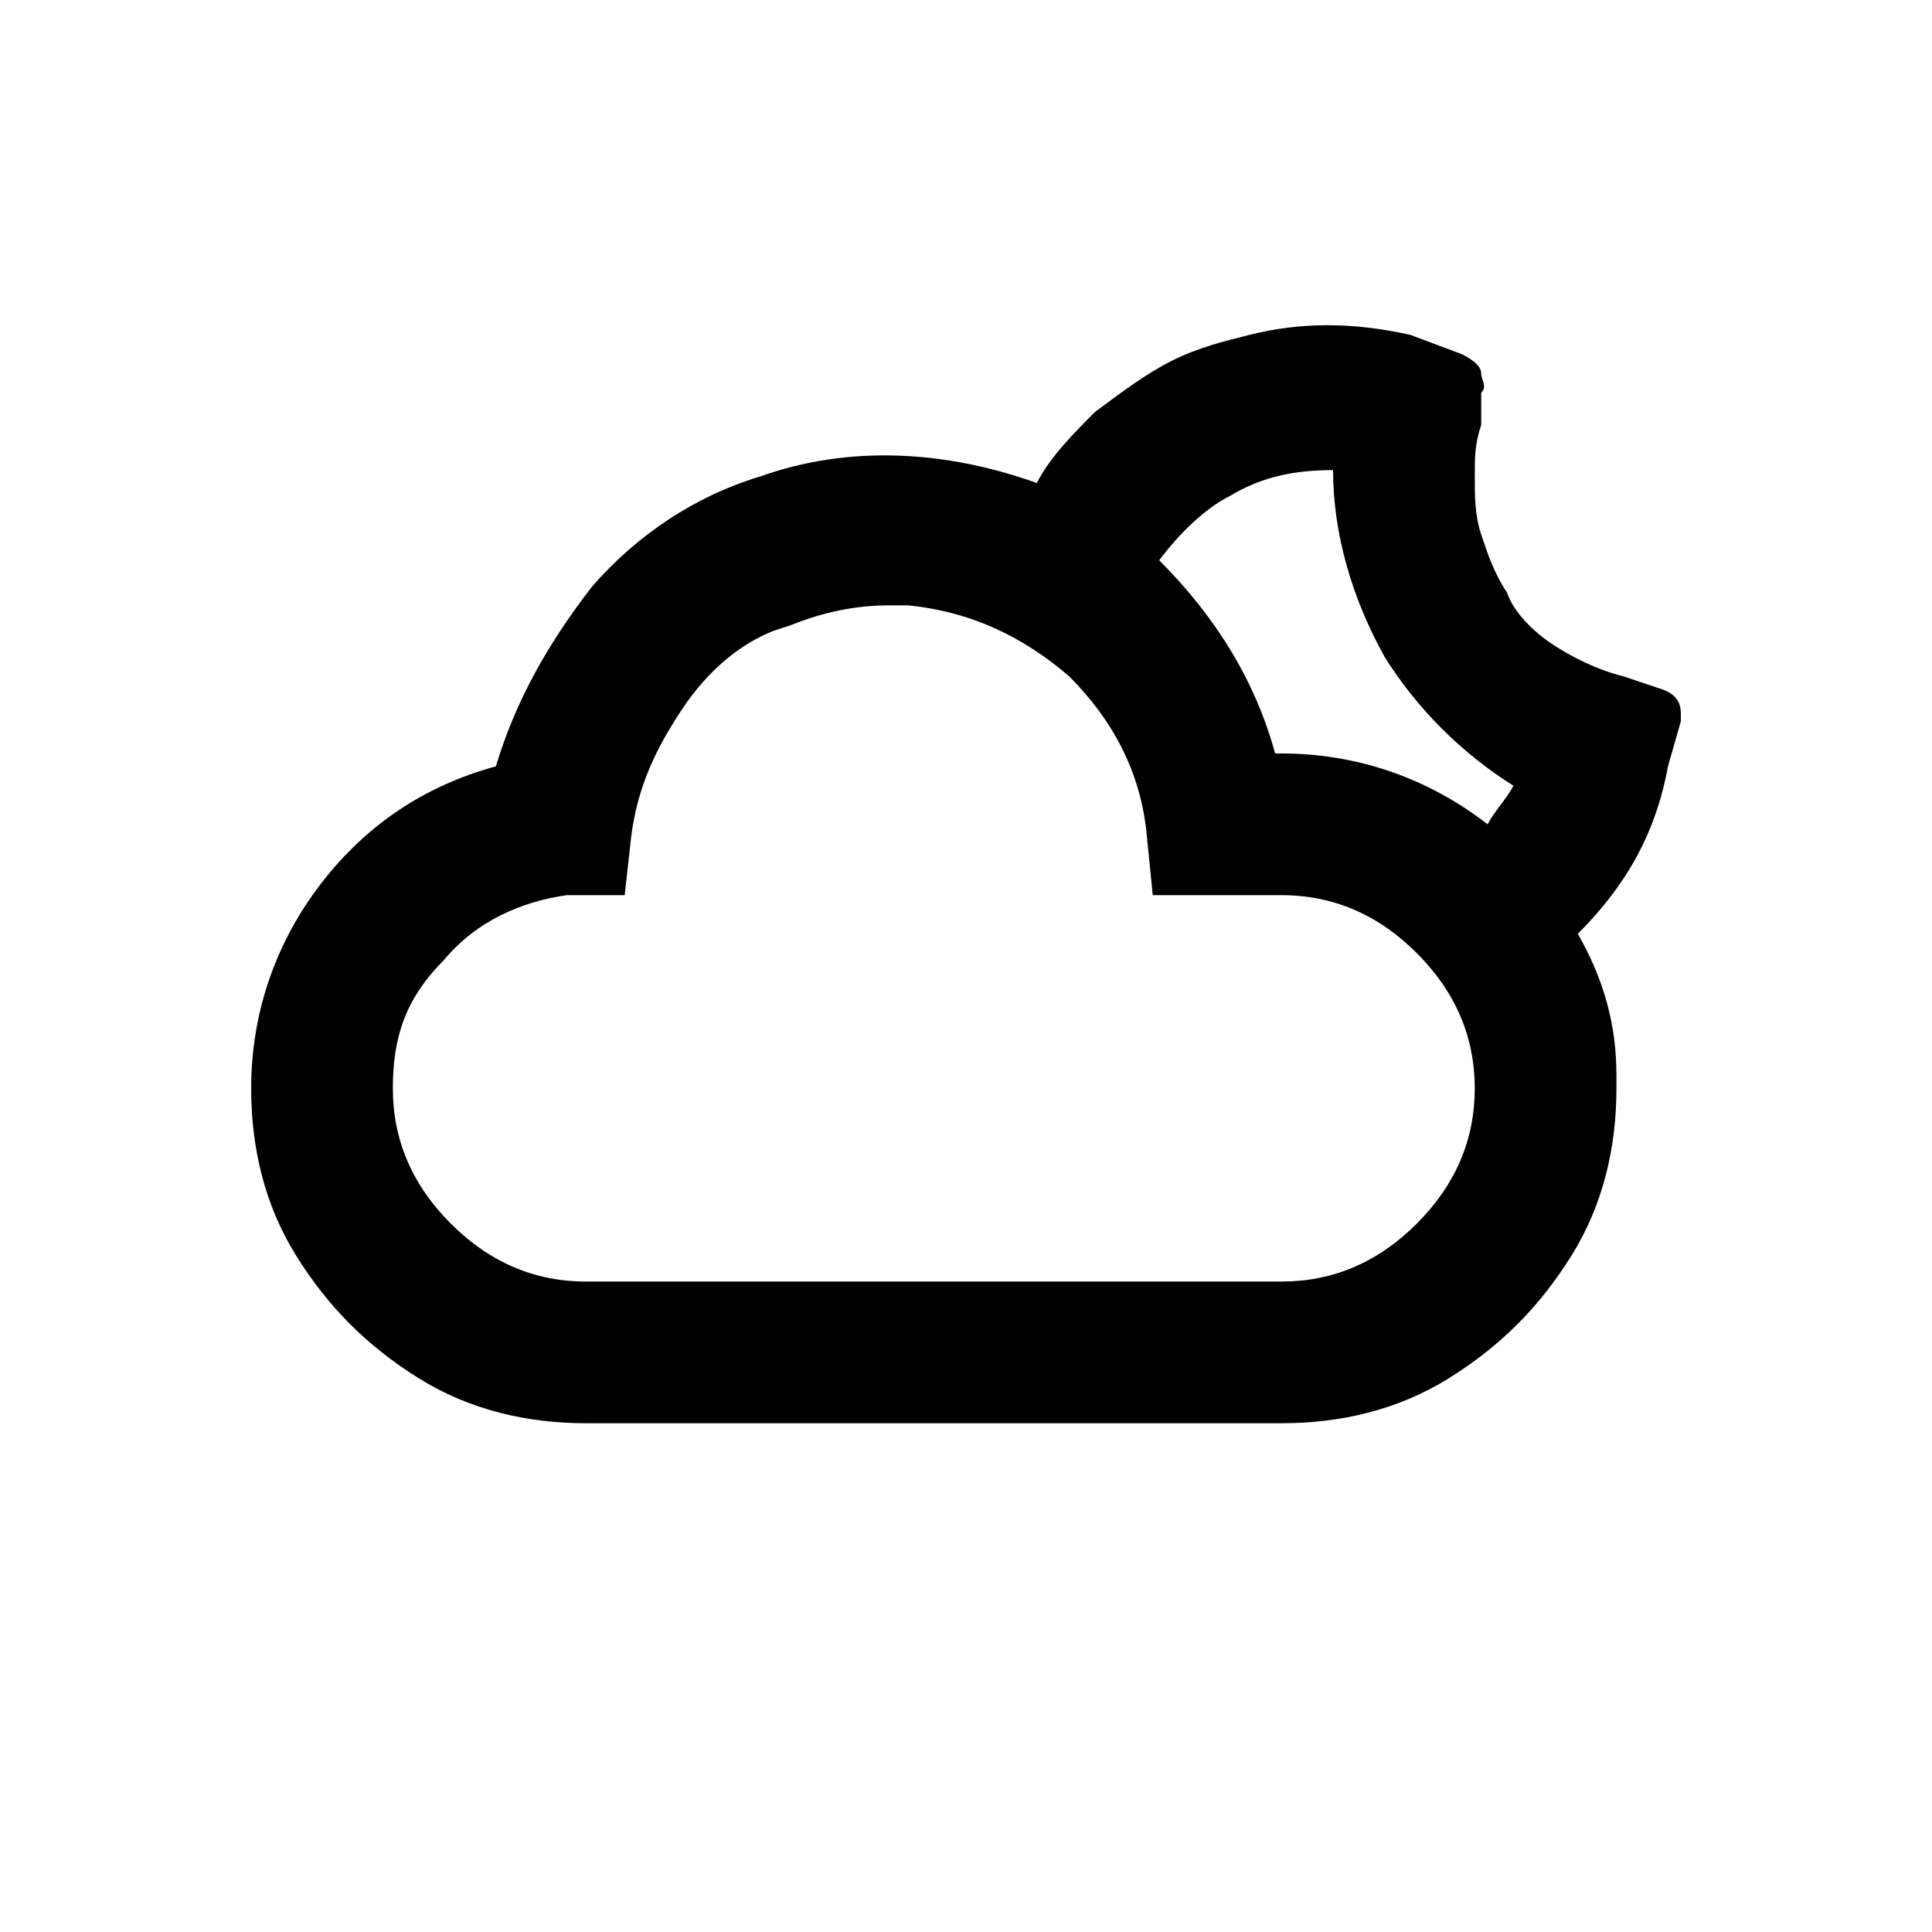 <?xml version="1.0" encoding="utf-8"?>
<!-- Generator: Adobe Illustrator 22.0.1, SVG Export Plug-In . SVG Version: 6.00 Build 0)  -->
<svg version="1.1" id="Layer_1" xmlns="http://www.w3.org/2000/svg" xmlns:xlink="http://www.w3.org/1999/xlink" x="0px" y="0px"
	 viewBox="0 0 30 30" style="enable-background:new 0 0 30 30;" xml:space="preserve">
<path d="M25.8,10.7l-0.6-0.2c-0.4-0.1-0.8-0.3-1.1-0.5c-0.3-0.2-0.6-0.5-0.7-0.8c-0.2-0.3-0.3-0.6-0.4-0.9c-0.1-0.3-0.1-0.6-0.1-0.9
	c0-0.3,0-0.5,0.1-0.8L23,6.1c0.1-0.1,0-0.2,0-0.3c0-0.1-0.1-0.2-0.3-0.3l-0.8-0.3c-0.9-0.2-1.7-0.2-2.5,0c-0.4,0.1-0.8,0.2-1.2,0.4
	c-0.4,0.2-0.8,0.5-1.2,0.8c-0.3,0.3-0.7,0.7-0.9,1.1c-1.4-0.5-2.9-0.6-4.3-0.1c-1,0.3-1.9,0.9-2.6,1.7C8.5,10,8,10.9,7.7,11.9
	c-1.1,0.3-2,0.9-2.7,1.8c-0.7,0.9-1.1,2-1.1,3.2c0,0.9,0.2,1.8,0.7,2.6c0.5,0.8,1.1,1.4,1.9,1.9c0.8,0.5,1.7,0.7,2.6,0.7h10.8
	c0.9,0,1.8-0.2,2.6-0.7c0.8-0.5,1.4-1.1,1.9-1.9c0.5-0.8,0.7-1.7,0.7-2.6c0-0.1,0-0.2,0-0.2c0-0.8-0.2-1.5-0.6-2.2
	c0.7-0.7,1.2-1.5,1.4-2.6l0.2-0.7l0-0.1C26.1,11,26.1,10.8,25.8,10.7z M22,14.8c0.6,0.6,0.9,1.3,0.9,2.1c0,0.8-0.3,1.5-0.9,2.1
	c-0.6,0.6-1.3,0.9-2.1,0.9H9.1c-0.8,0-1.5-0.3-2.1-0.9c-0.6-0.6-0.9-1.3-0.9-2.1c0-0.8,0.2-1.4,0.8-2c0.5-0.6,1.2-0.9,1.9-1l0.9,0
	L9.8,13c0.1-0.8,0.4-1.4,0.8-2C11,10.4,11.5,10,12,9.8l0.3-0.1c0.5-0.2,1-0.3,1.5-0.3c0,0,0.1,0,0.1,0c0.1,0,0.1,0,0.2,0
	c1,0.1,1.8,0.5,2.5,1.1c0.7,0.7,1.1,1.5,1.2,2.4l0.1,1h2C20.7,13.9,21.4,14.2,22,14.8z M19.9,11.7h-0.1c-0.3-1.1-0.9-2.1-1.8-3
	c0.3-0.4,0.7-0.8,1.1-1c0.5-0.3,1-0.4,1.6-0.4c0,1,0.3,2,0.8,2.9c0.5,0.8,1.2,1.5,2,2c-0.1,0.2-0.3,0.4-0.4,0.6
	C22.2,12.1,21.1,11.7,19.9,11.7z"/>
</svg>

